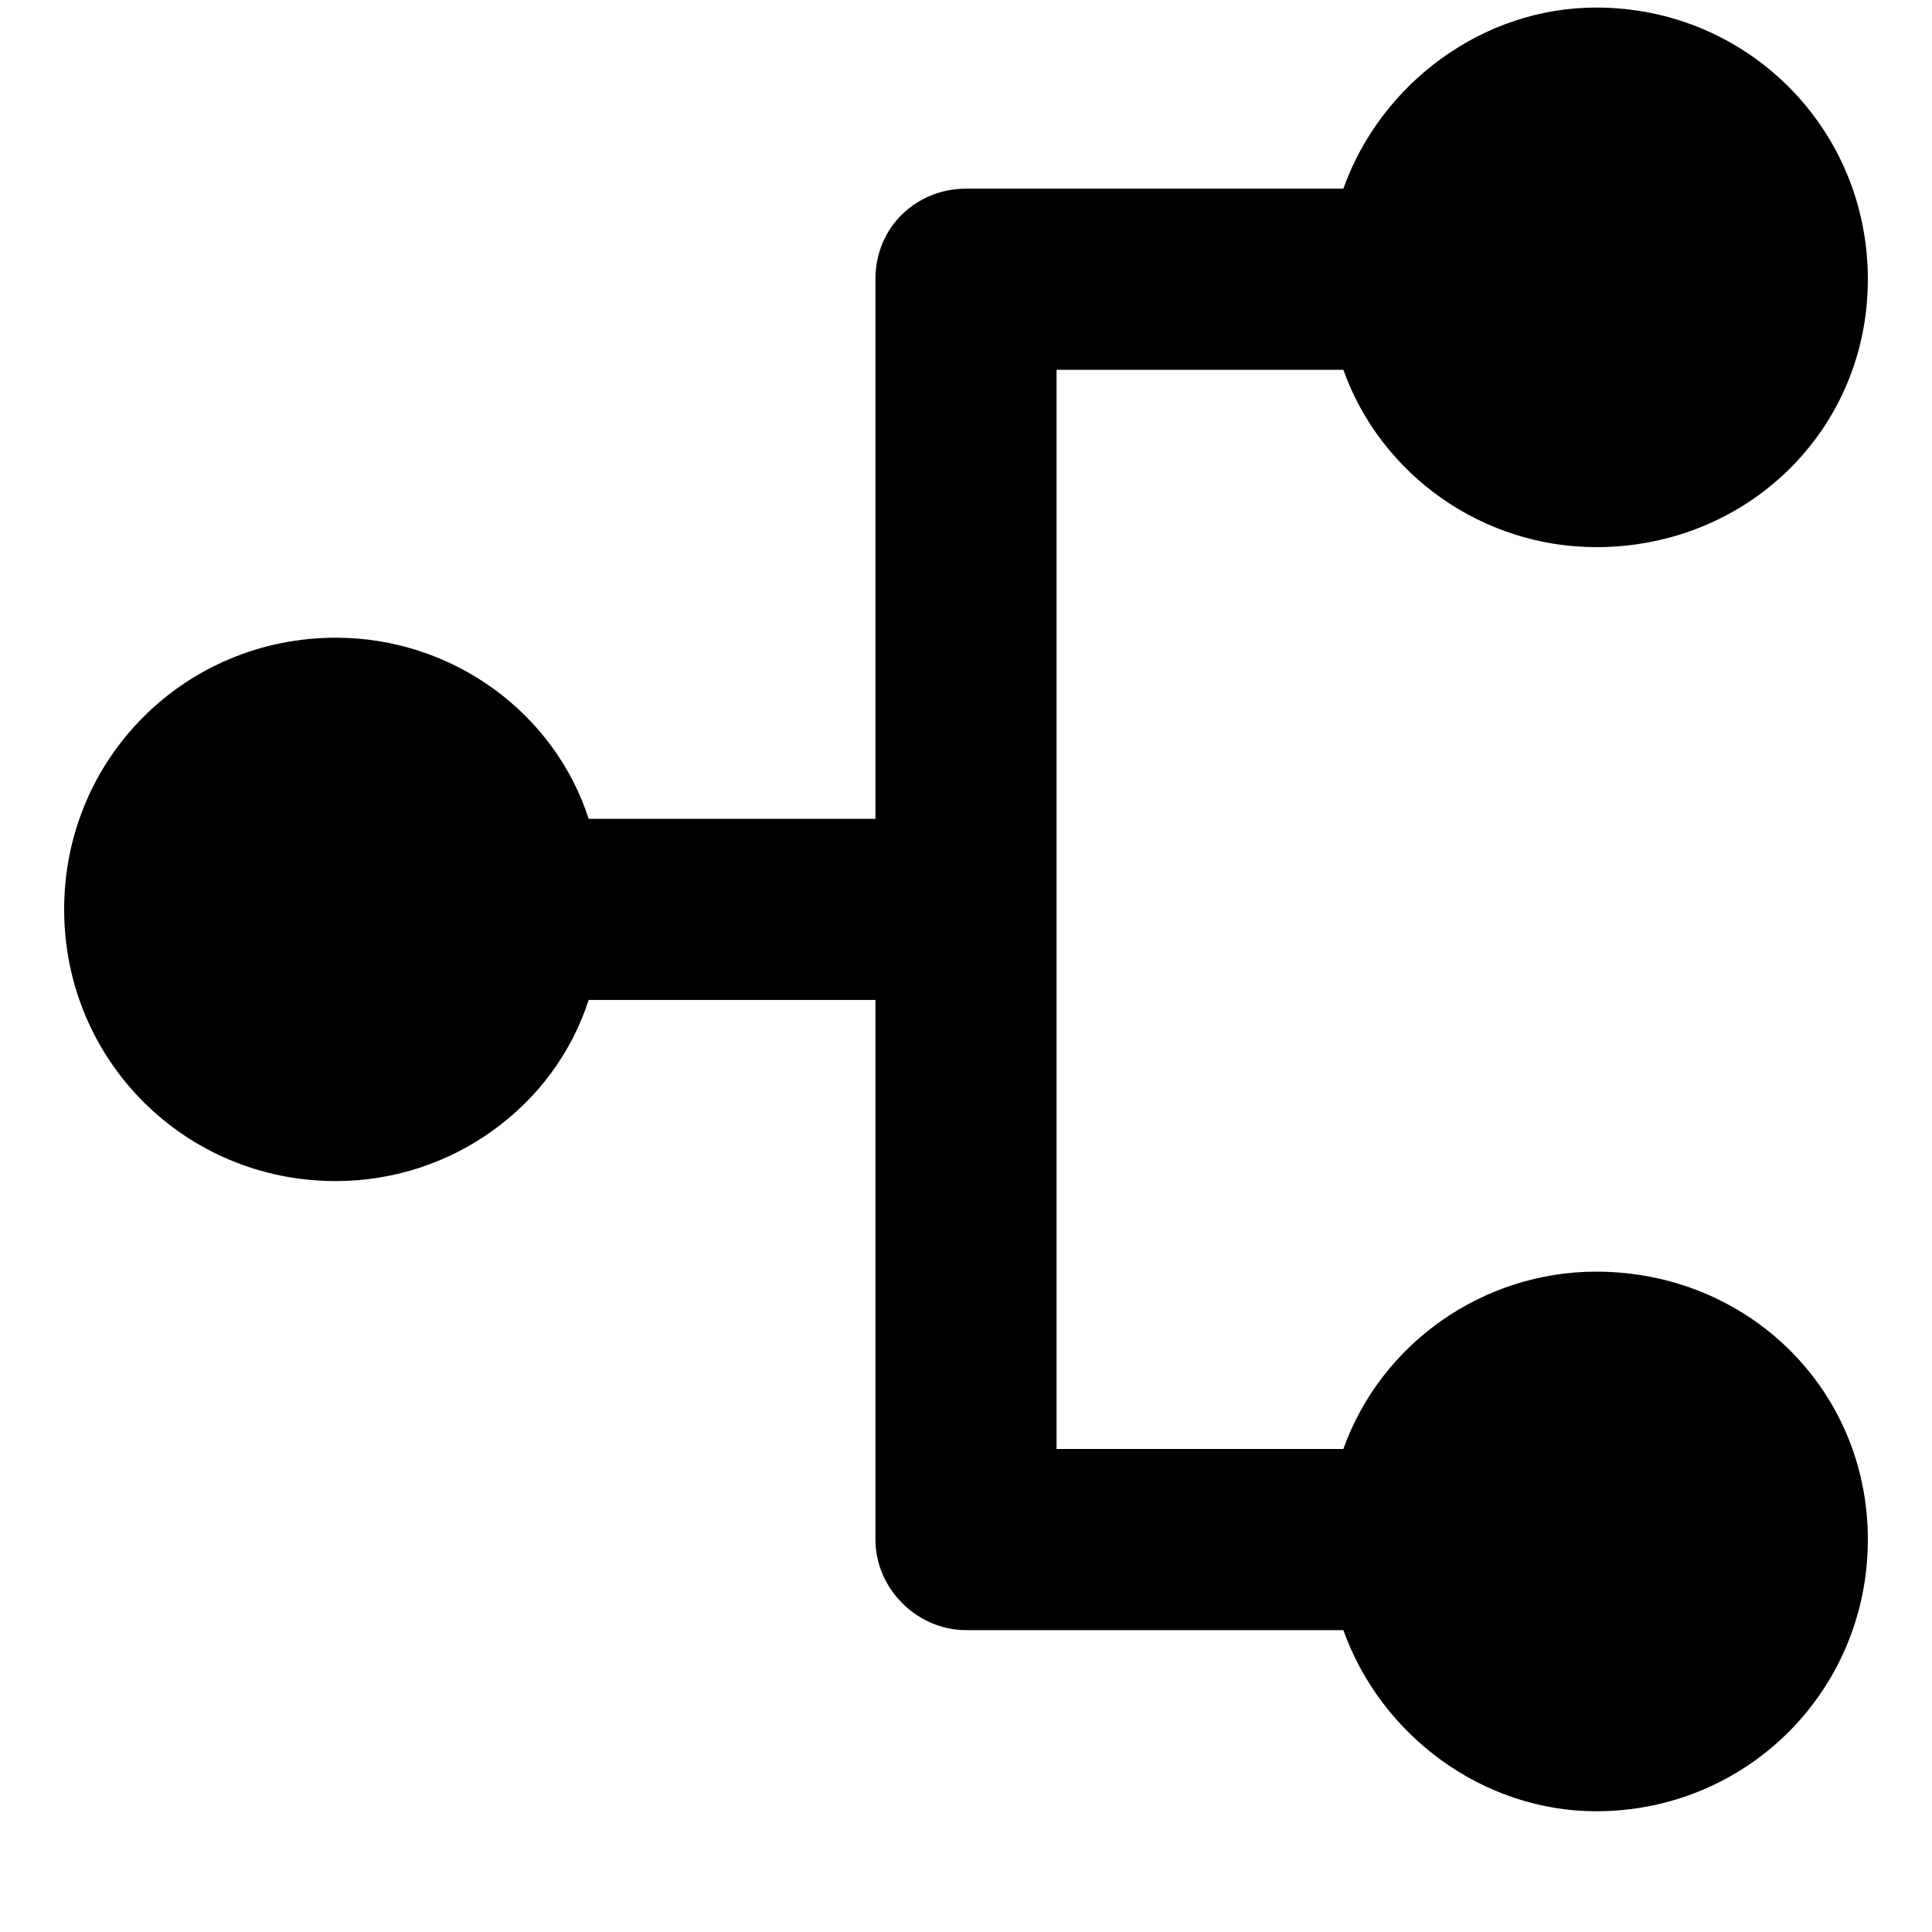 <svg xmlns="http://www.w3.org/2000/svg" viewBox="0 0 512 512">
	<path d="M423 337c40 0 72 31 72 71s-32 72-72 72c-30 0-57-20-67-48H256c-13 0-24-11-24-24V265h-76c-9 28-36 48-67 48-40 0-72-32-72-72s32-72 72-72c31 0 58 20 67 48h76V74c0-14 11-24 24-24h100c10-28 37-48 67-48 40 0 72 32 72 72s-32 71-72 71c-30 0-57-19-67-47h-76v286h76c10-28 37-47 67-47z"/>
</svg>